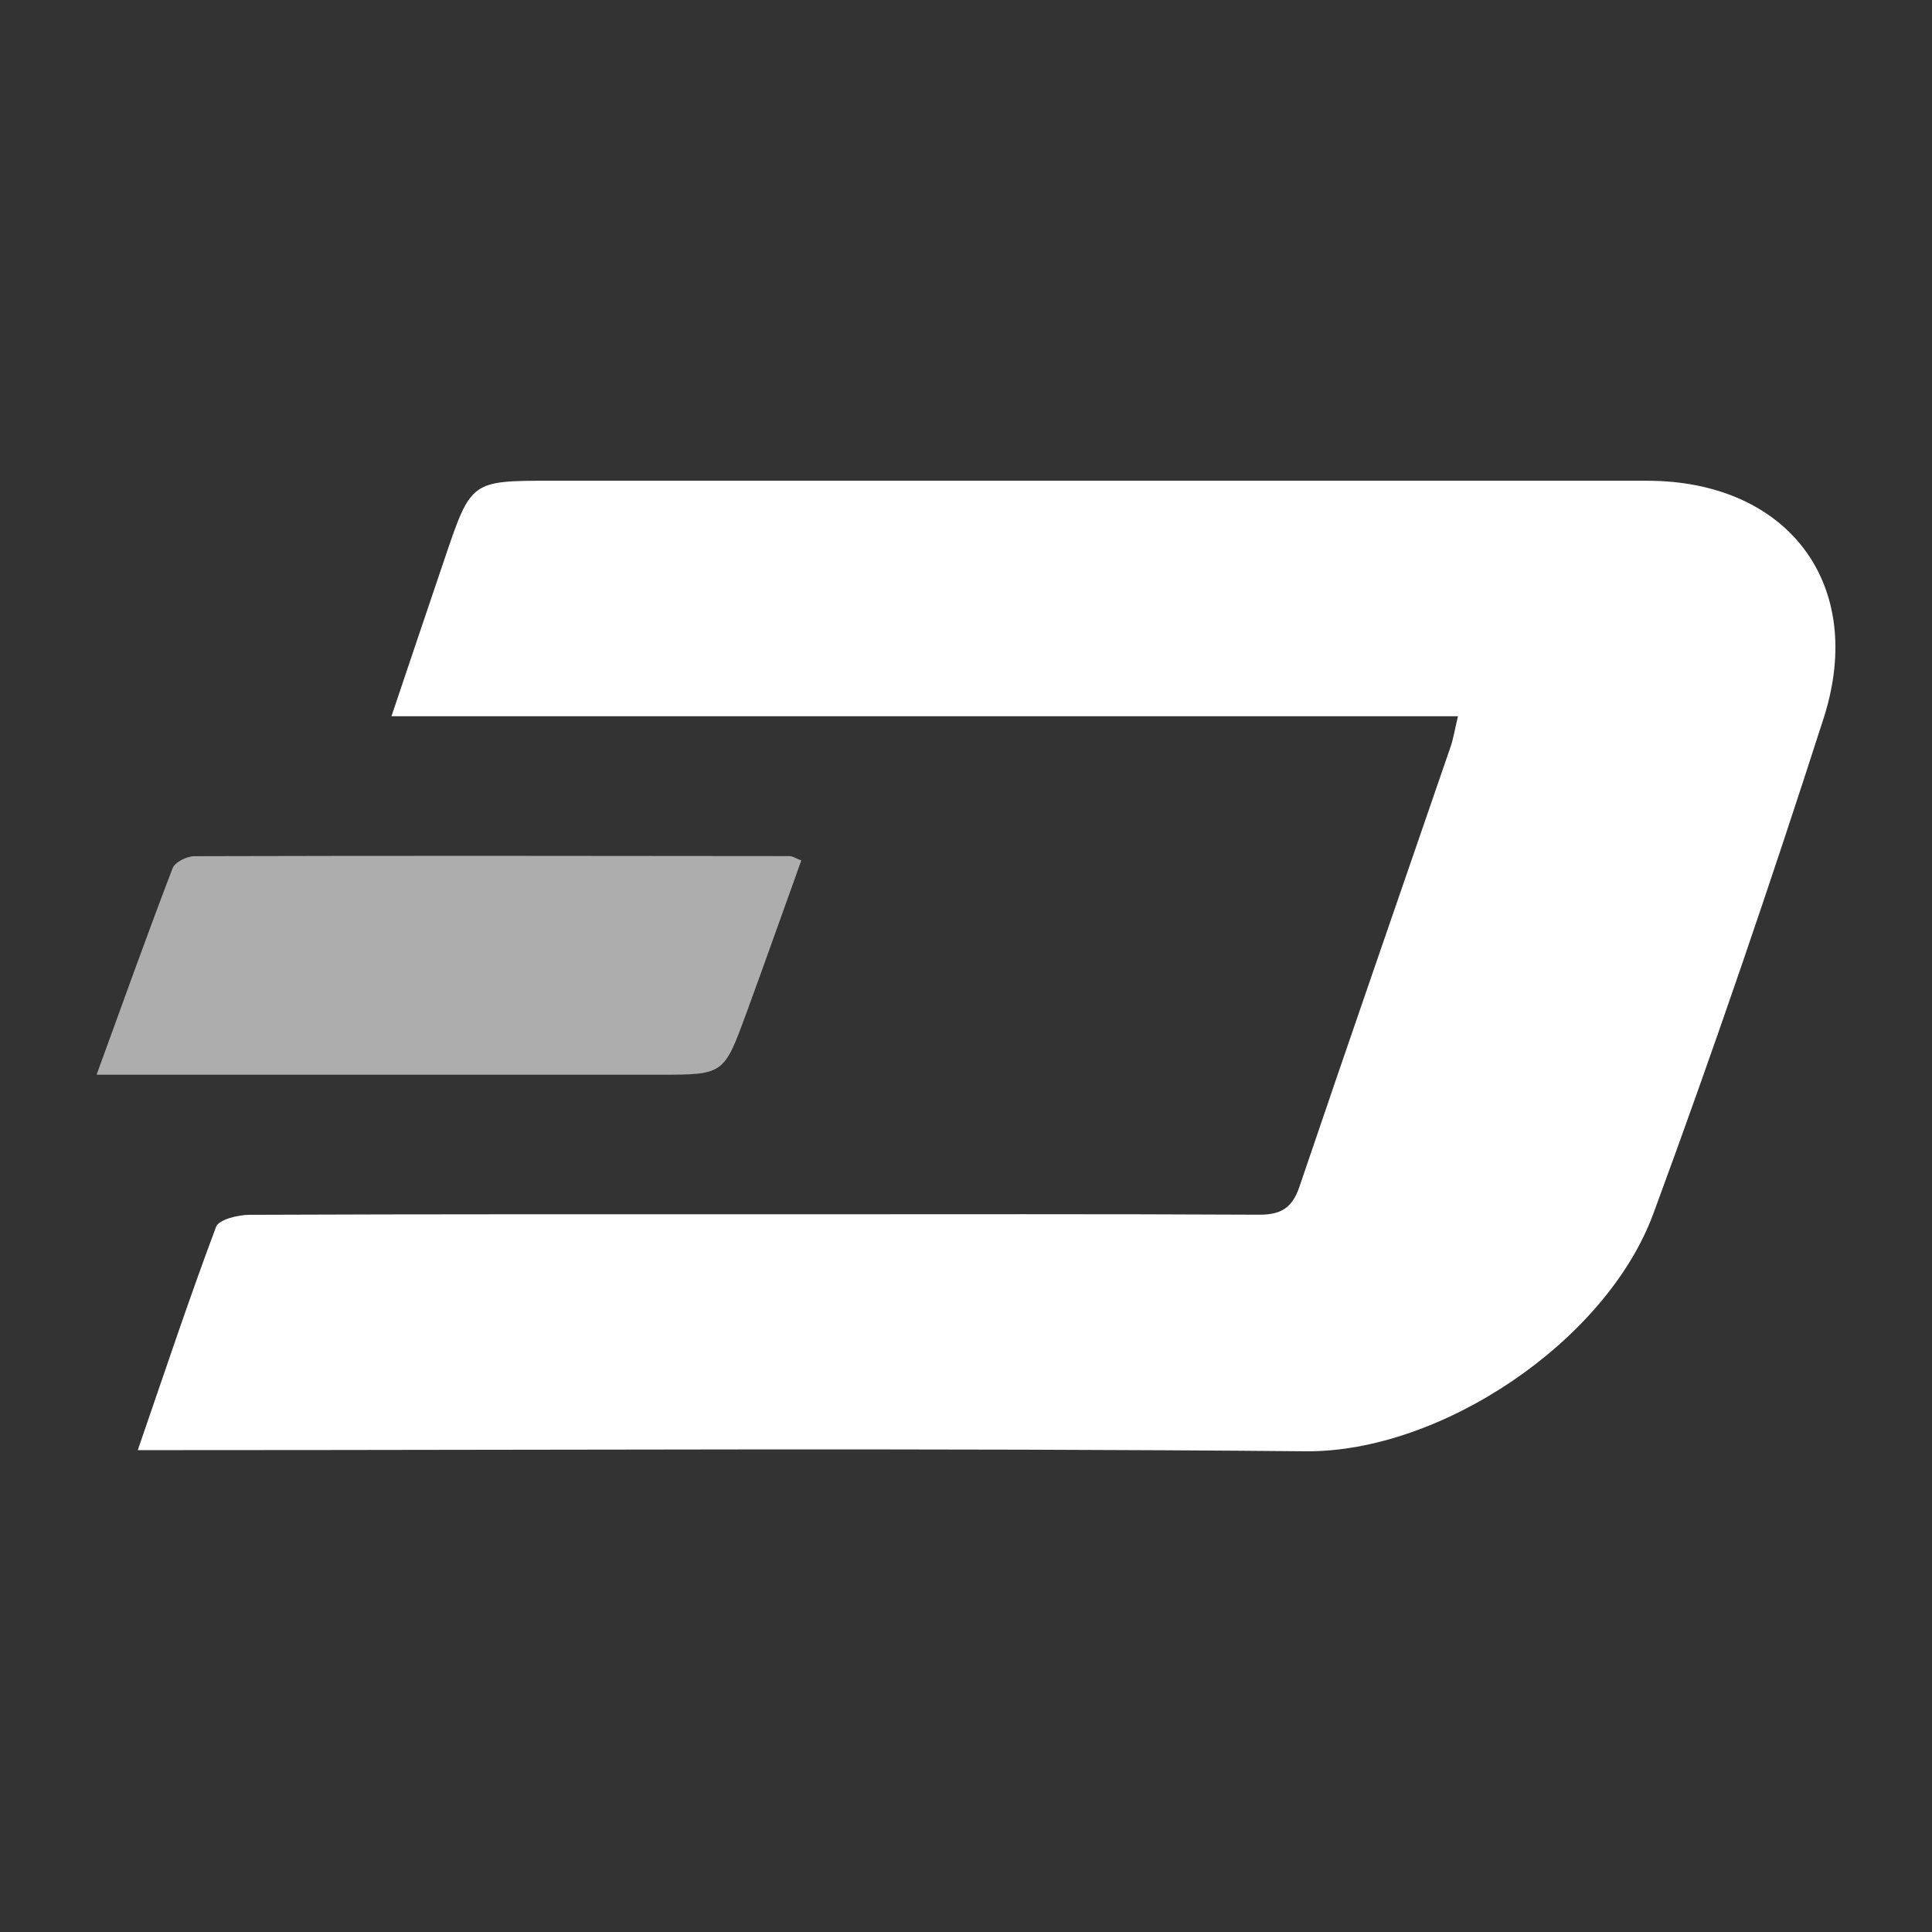 <?xml version="1.0" encoding="utf-8"?>
<!-- Generator: Adobe Illustrator 17.1.0, SVG Export Plug-In . SVG Version: 6.00 Build 0)  -->
<!DOCTYPE svg PUBLIC "-//W3C//DTD SVG 1.1//EN" "http://www.w3.org/Graphics/SVG/1.1/DTD/svg11.dtd">
<svg version="1.1" id="Layer_1" xmlns:x="http://ns.adobe.com/Extensibility/1.0/" xmlns:i="http://ns.adobe.com/AdobeIllustrator/10.0/" xmlns:graph="http://ns.adobe.com/Graphs/1.0/"
	 xmlns="http://www.w3.org/2000/svg" xmlns:xlink="http://www.w3.org/1999/xlink" xmlns:a="http://ns.adobe.com/AdobeSVGViewerExtensions/3.0/"
	 x="0px" y="0px" viewBox="0 0 200 200" enable-background="new 0 0 200 200" xml:space="preserve">
<rect x="0" y="0" width="200" height="200" fill="#333333" stroke="none"/>
<g>
	<path fill="#FFFFFF" d="M150.927,74.146c-36.896,0-73.355,0-110.403,0
		c1.97-5.838,3.748-11.134,5.543-16.424c2.7-7.959,2.705-7.957,11.015-7.957
		c37.807,0,75.614-0.003,113.421,0.002
		c14.541,0.002,22.748,10.682,18.28,24.579
		c-5.533,17.21-11.375,34.334-17.63,51.294
		c-4.902,13.293-22.074,24.72-35.983,24.596
		c-38.869-0.348-77.743-0.121-116.615-0.121c-1.225,0-2.45,0-4.291,0
		c2.813-8.16,5.317-15.691,8.106-23.114c0.286-0.76,2.273-1.24,3.473-1.244
		c18.637-0.077,37.274-0.054,55.912-0.054c16.188-0,32.376-0.039,48.563,0.043
		c2.265,0.012,3.447-0.68,4.194-2.881c5.16-15.211,10.436-30.382,15.657-45.572
		C150.462,76.435,150.599,75.523,150.927,74.146z"/>
	<path opacity="0.6" fill="#FFFFFF" d="M82.951,89.071c-1.911,5.318-3.779,10.601-5.706,15.862
		c-2.318,6.329-2.34,6.321-9,6.321c-18.097-0-36.193-0-54.29-0
		c-1.134,0-2.268,0-3.955,0c2.726-7.484,5.219-14.46,7.867-21.376
		c0.24-0.628,1.475-1.242,2.249-1.245c20.544-0.058,41.089-0.035,61.633-0.01
		C82.032,88.623,82.314,88.826,82.951,89.071z"/>
</g>
</svg>
